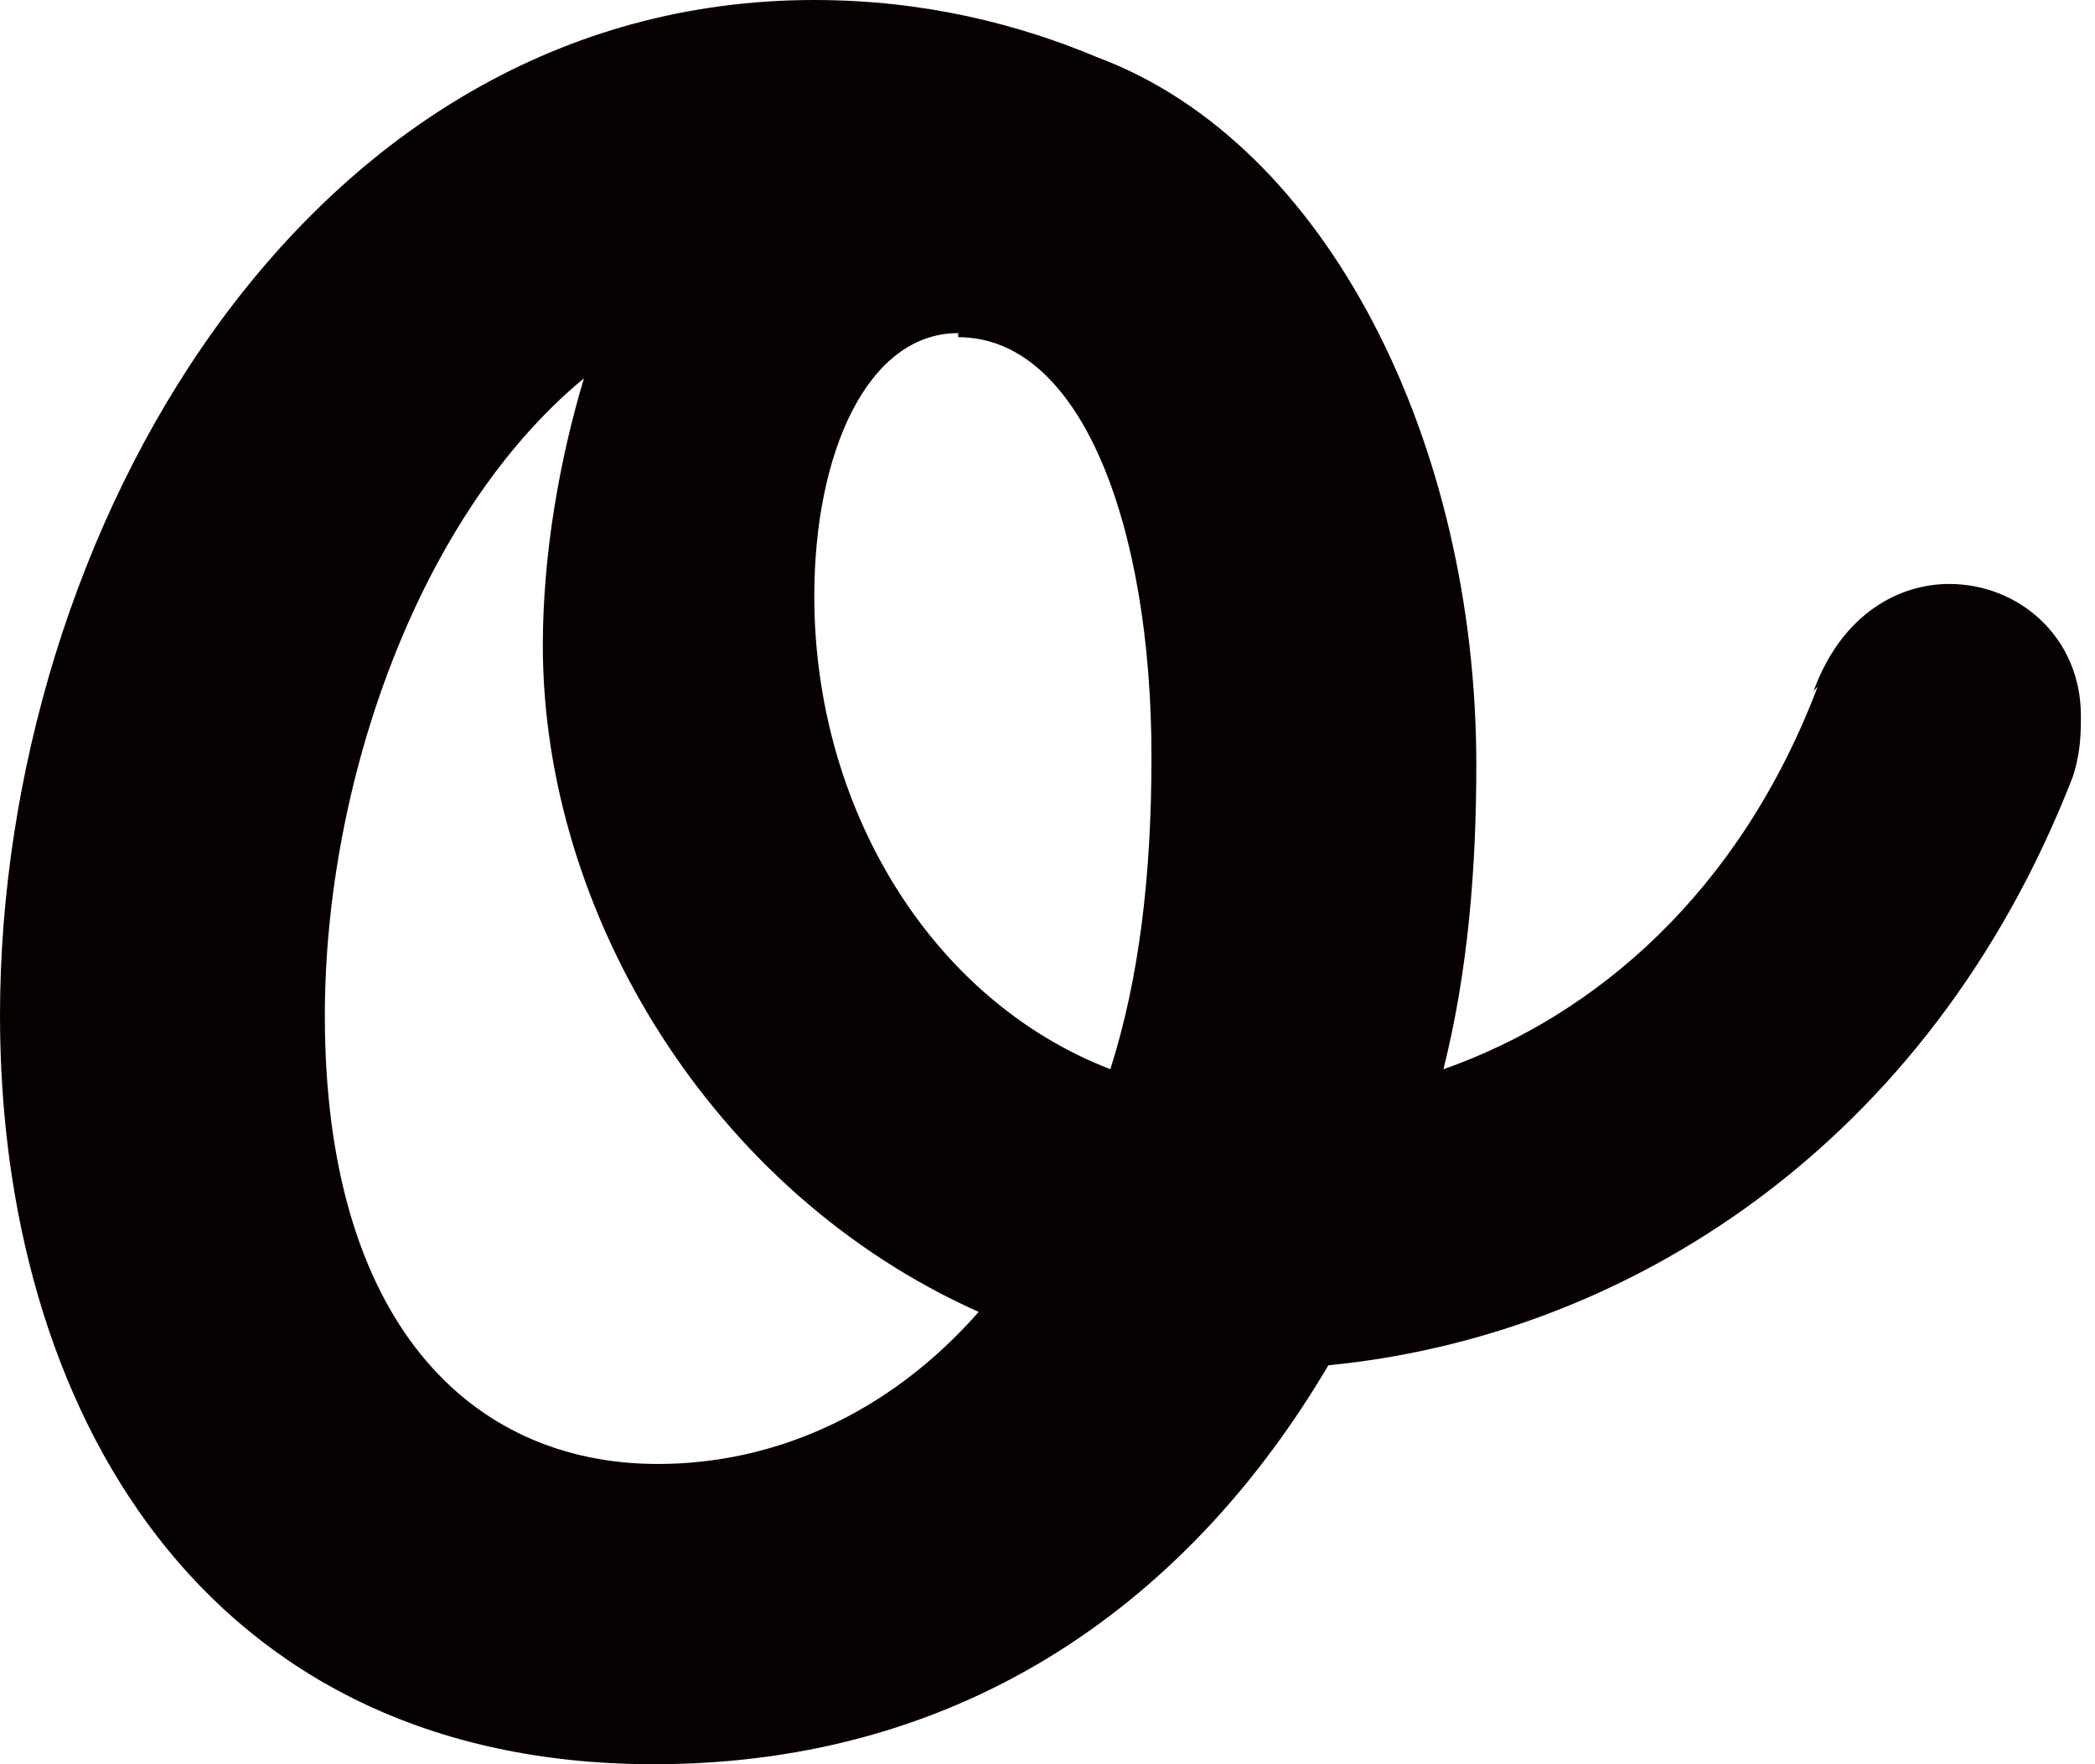 <svg width="19" height="16" viewBox="0 0 19 16" fill="none" xmlns="http://www.w3.org/2000/svg">
<path d="M16.485 6.228L16.448 6.266C16.709 5.557 17.231 5.296 17.678 5.296C18.312 5.296 18.872 5.781 18.872 6.49C18.872 6.639 18.872 6.825 18.797 7.049C17.492 10.406 14.732 12.121 12.047 12.382C10.816 14.471 8.802 16 5.93 16C1.827 16 0 12.755 0 9.212C0 4.849 2.76 0 7.385 0C8.392 0 9.249 0.224 9.958 0.522C12.047 1.305 13.389 4.028 13.389 6.937C13.389 7.869 13.315 8.802 13.091 9.697C14.471 9.212 15.776 8.093 16.485 6.228ZM8.69 3.058V3.021C7.869 3.021 7.385 4.103 7.385 5.408C7.385 7.31 8.429 9.063 10.07 9.697C10.331 8.877 10.443 7.944 10.443 6.863C10.443 4.774 9.809 3.058 8.69 3.058ZM5.967 13.277C7.012 13.277 8.056 12.83 8.876 11.898C6.452 10.816 4.923 8.28 4.923 5.855C4.923 5.035 5.072 4.177 5.296 3.431C3.804 4.662 2.946 7.086 2.946 9.212C2.946 11.972 4.252 13.277 5.967 13.277Z" fill="#070000"/>
</svg>
